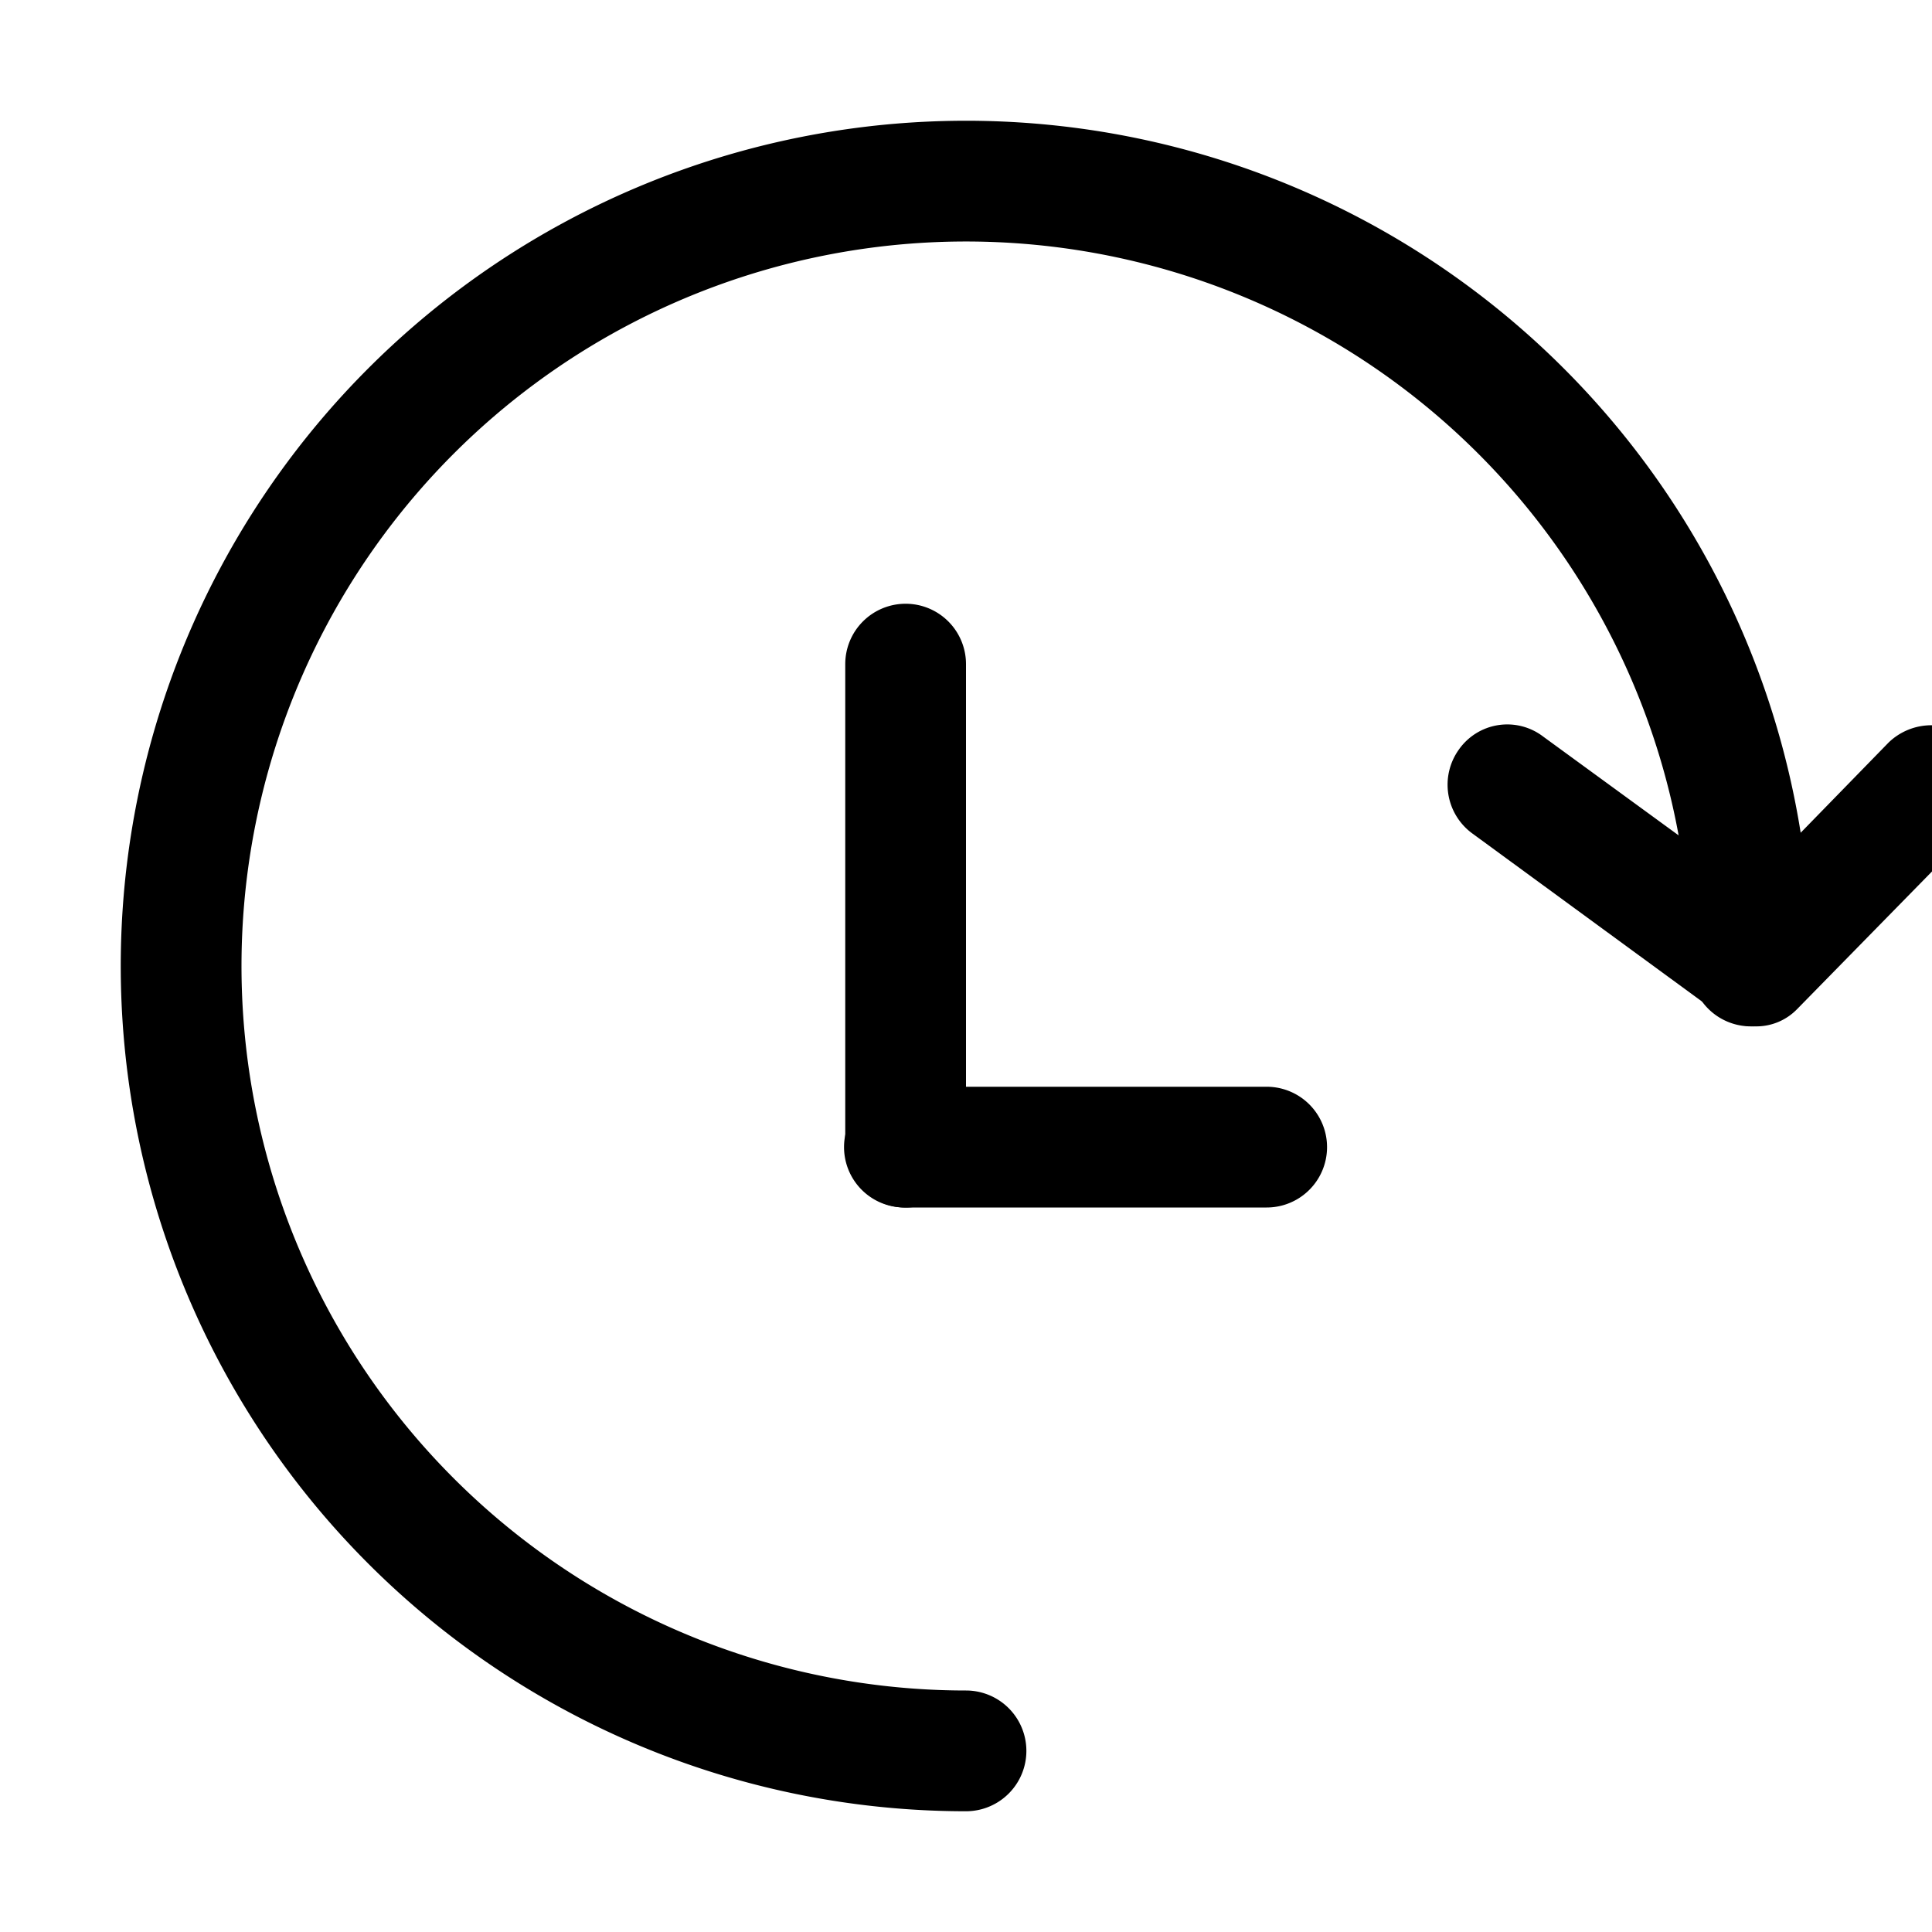 <svg id="图层_1" data-name="图层 1" xmlns="http://www.w3.org/2000/svg" viewBox="0 0 16 16"><path d="M8,15a7,7,0,1,1,7-7,.5.5,0,0,1-.5.5A.5.5,0,0,1,14,8a6,6,0,1,0-6,6,.5.5,0,0,1,0,1Z"/><path d="M14.54,8.5a.47.47,0,0,1-.3-.1L12.19,6.9a.5.5,0,0,1-.11-.69.49.49,0,0,1,.7-.11l1.7,1.24,1.16-1.19a.51.51,0,0,1,.71,0,.5.5,0,0,1,0,.71l-1.47,1.5A.47.47,0,0,1,14.54,8.5Z"/><path d="M7.48,10A.5.5,0,0,1,7,9.5v-4a.5.5,0,0,1,.5-.5.5.5,0,0,1,.5.5v4A.5.5,0,0,1,7.48,10Z"/><path d="M10.49,10h-3a.5.5,0,0,1,0-1h3a.5.5,0,0,1,0,1Z"/></svg>